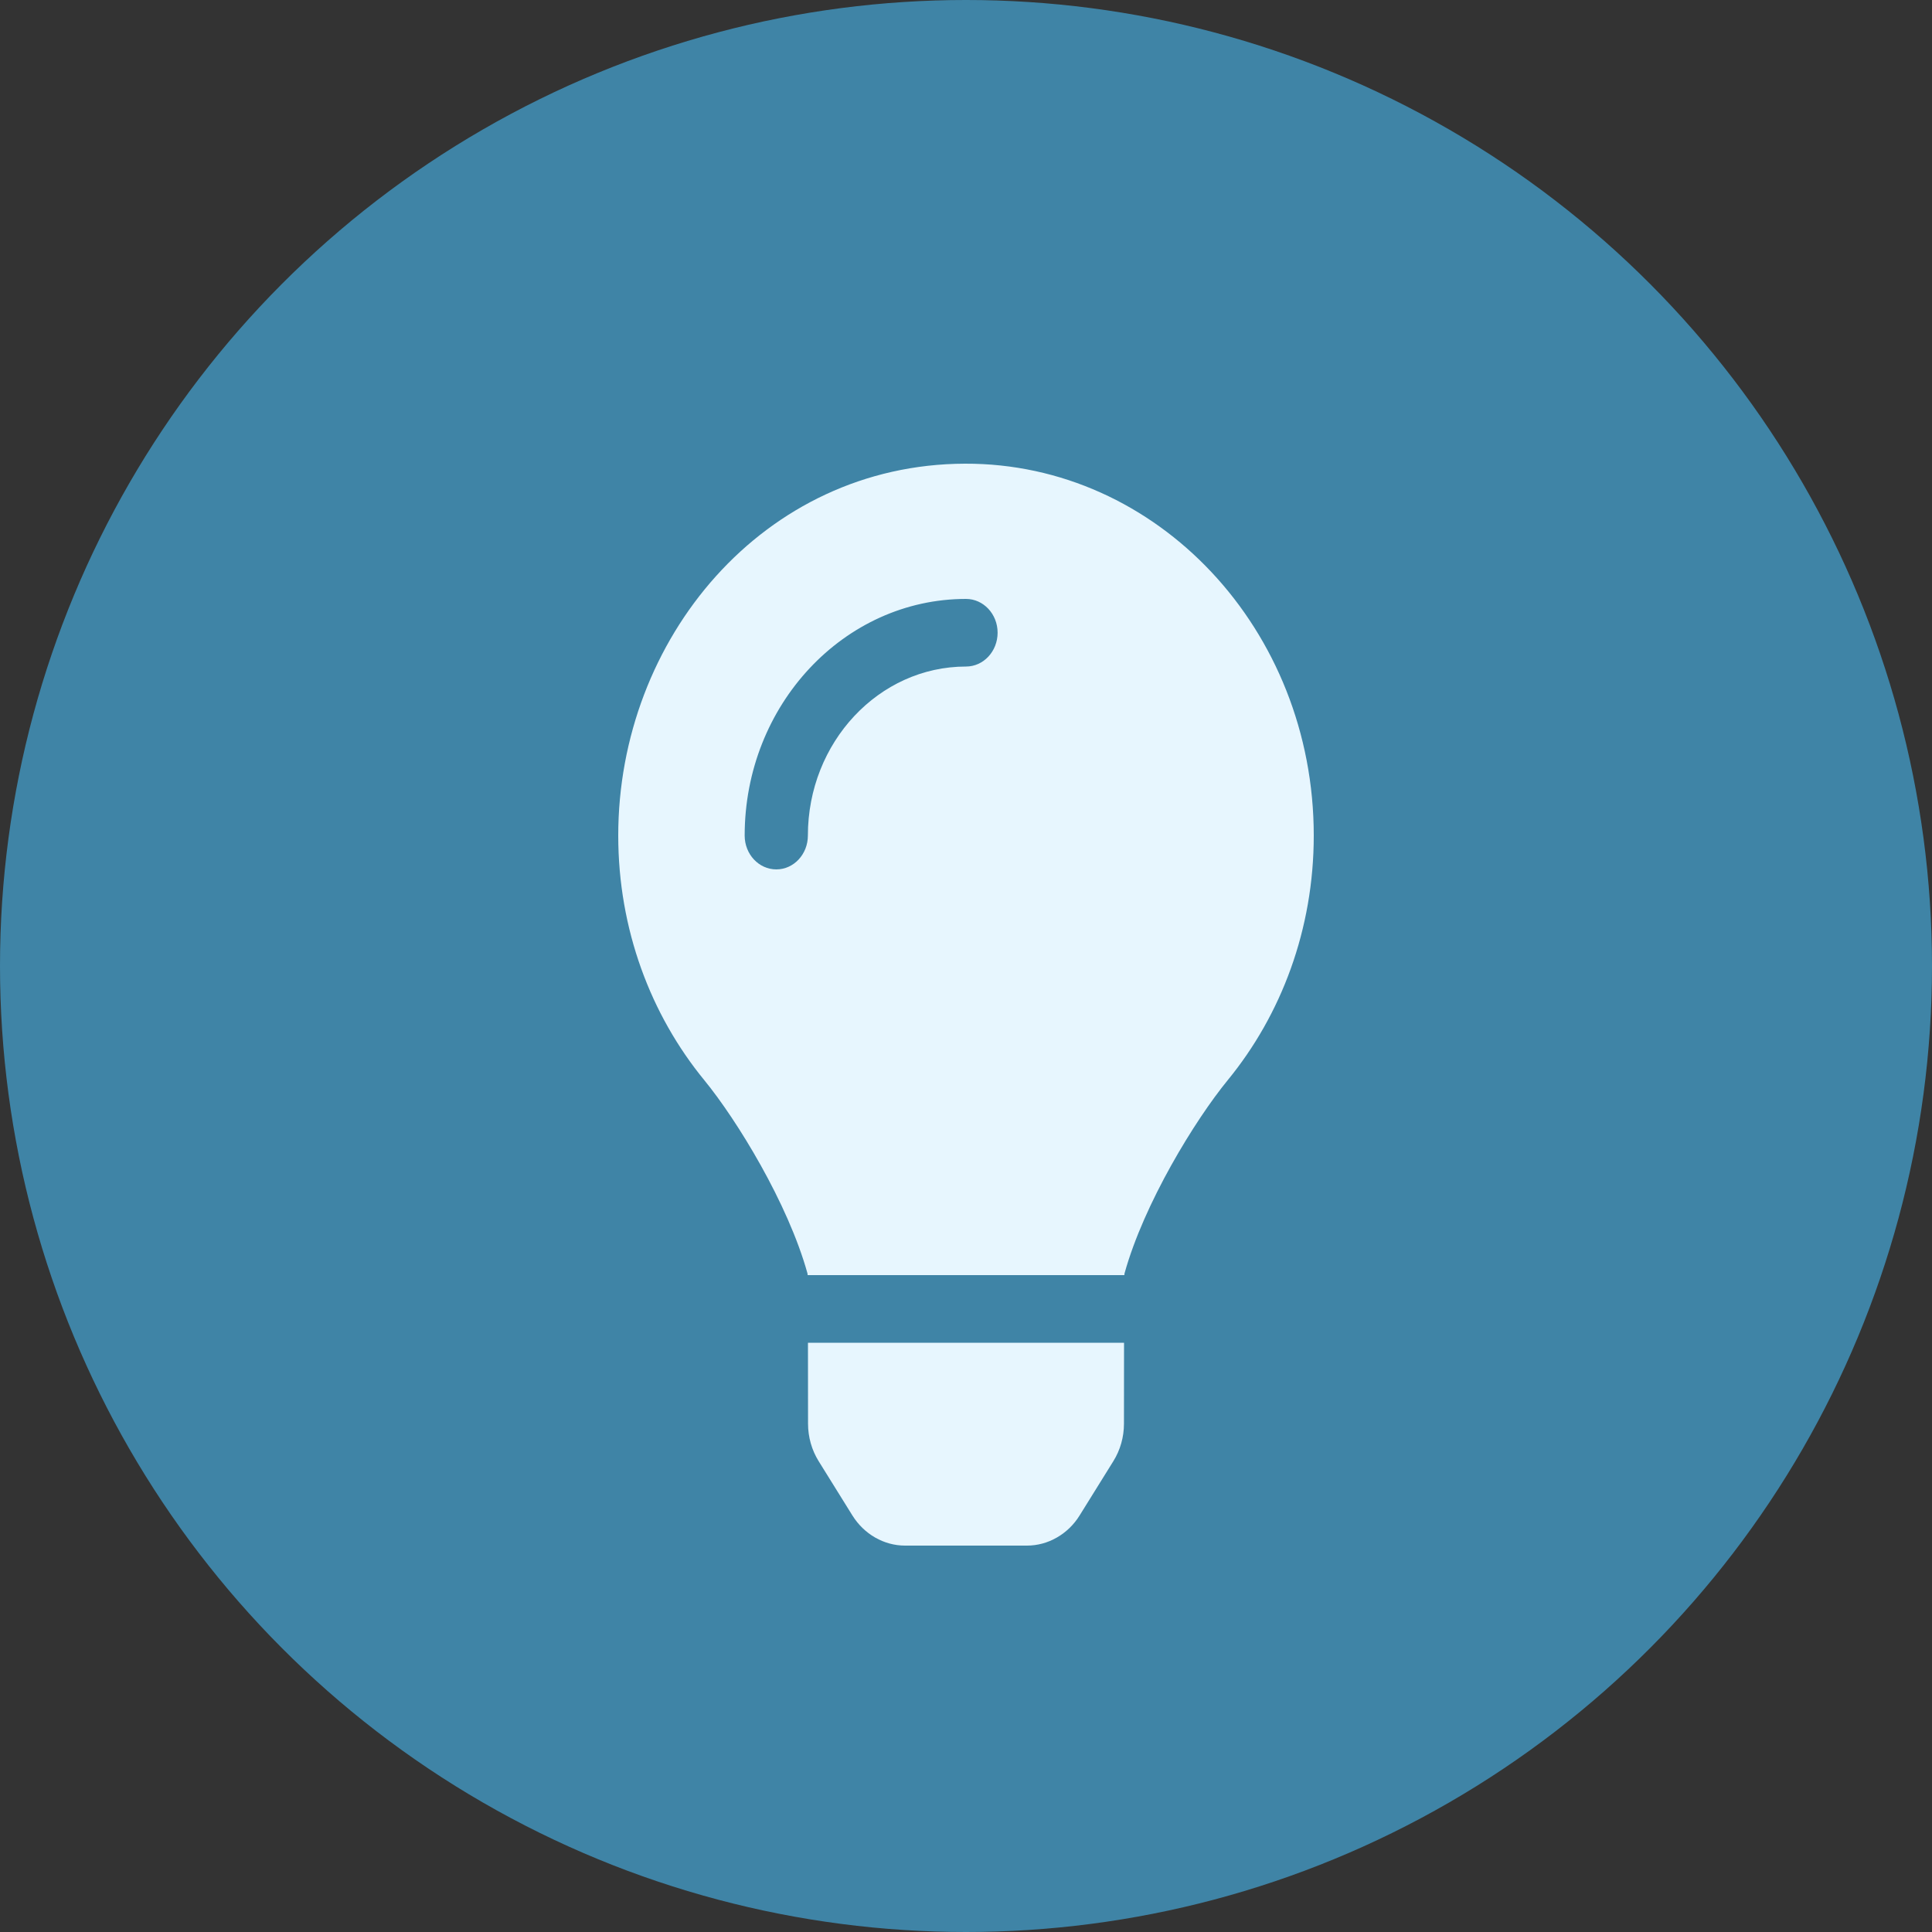 <svg width="25" height="25" viewBox="0 0 25 25" fill="none" xmlns="http://www.w3.org/2000/svg">
<rect x="0" y="0" width="25" height="25" fill="#333333" stroke="none"/>
<circle cx="12.5" cy="12.5" r="12.5" fill="#3F84A6"/>
<path d="M10.456 18.423C10.456 18.595 10.504 18.764 10.593 18.907L11.03 19.61C11.105 19.73 11.206 19.828 11.325 19.896C11.444 19.964 11.576 20 11.711 20H13.289C13.424 20 13.557 19.964 13.675 19.896C13.794 19.828 13.896 19.73 13.97 19.61L14.407 18.907C14.496 18.764 14.544 18.596 14.544 18.423L14.545 17.375H10.455L10.456 18.423ZM8 10.812C8 12.026 8.421 13.133 9.114 13.978C9.536 14.494 10.197 15.57 10.449 16.479C10.45 16.486 10.45 16.493 10.451 16.5H14.549C14.55 16.493 14.55 16.486 14.551 16.479C14.803 15.57 15.464 14.494 15.886 13.978C16.579 13.133 17 12.026 17 10.812C17 8.149 14.978 5.992 12.486 6C9.878 6.008 8 8.269 8 10.812ZM12.5 8.625C11.372 8.625 10.454 9.606 10.454 10.812C10.454 11.054 10.271 11.25 10.046 11.25C9.819 11.25 9.636 11.054 9.636 10.812C9.636 9.124 10.921 7.75 12.5 7.75C12.726 7.75 12.909 7.946 12.909 8.187C12.909 8.429 12.726 8.625 12.5 8.625Z" fill="#E7F6FE"/>
</svg>
